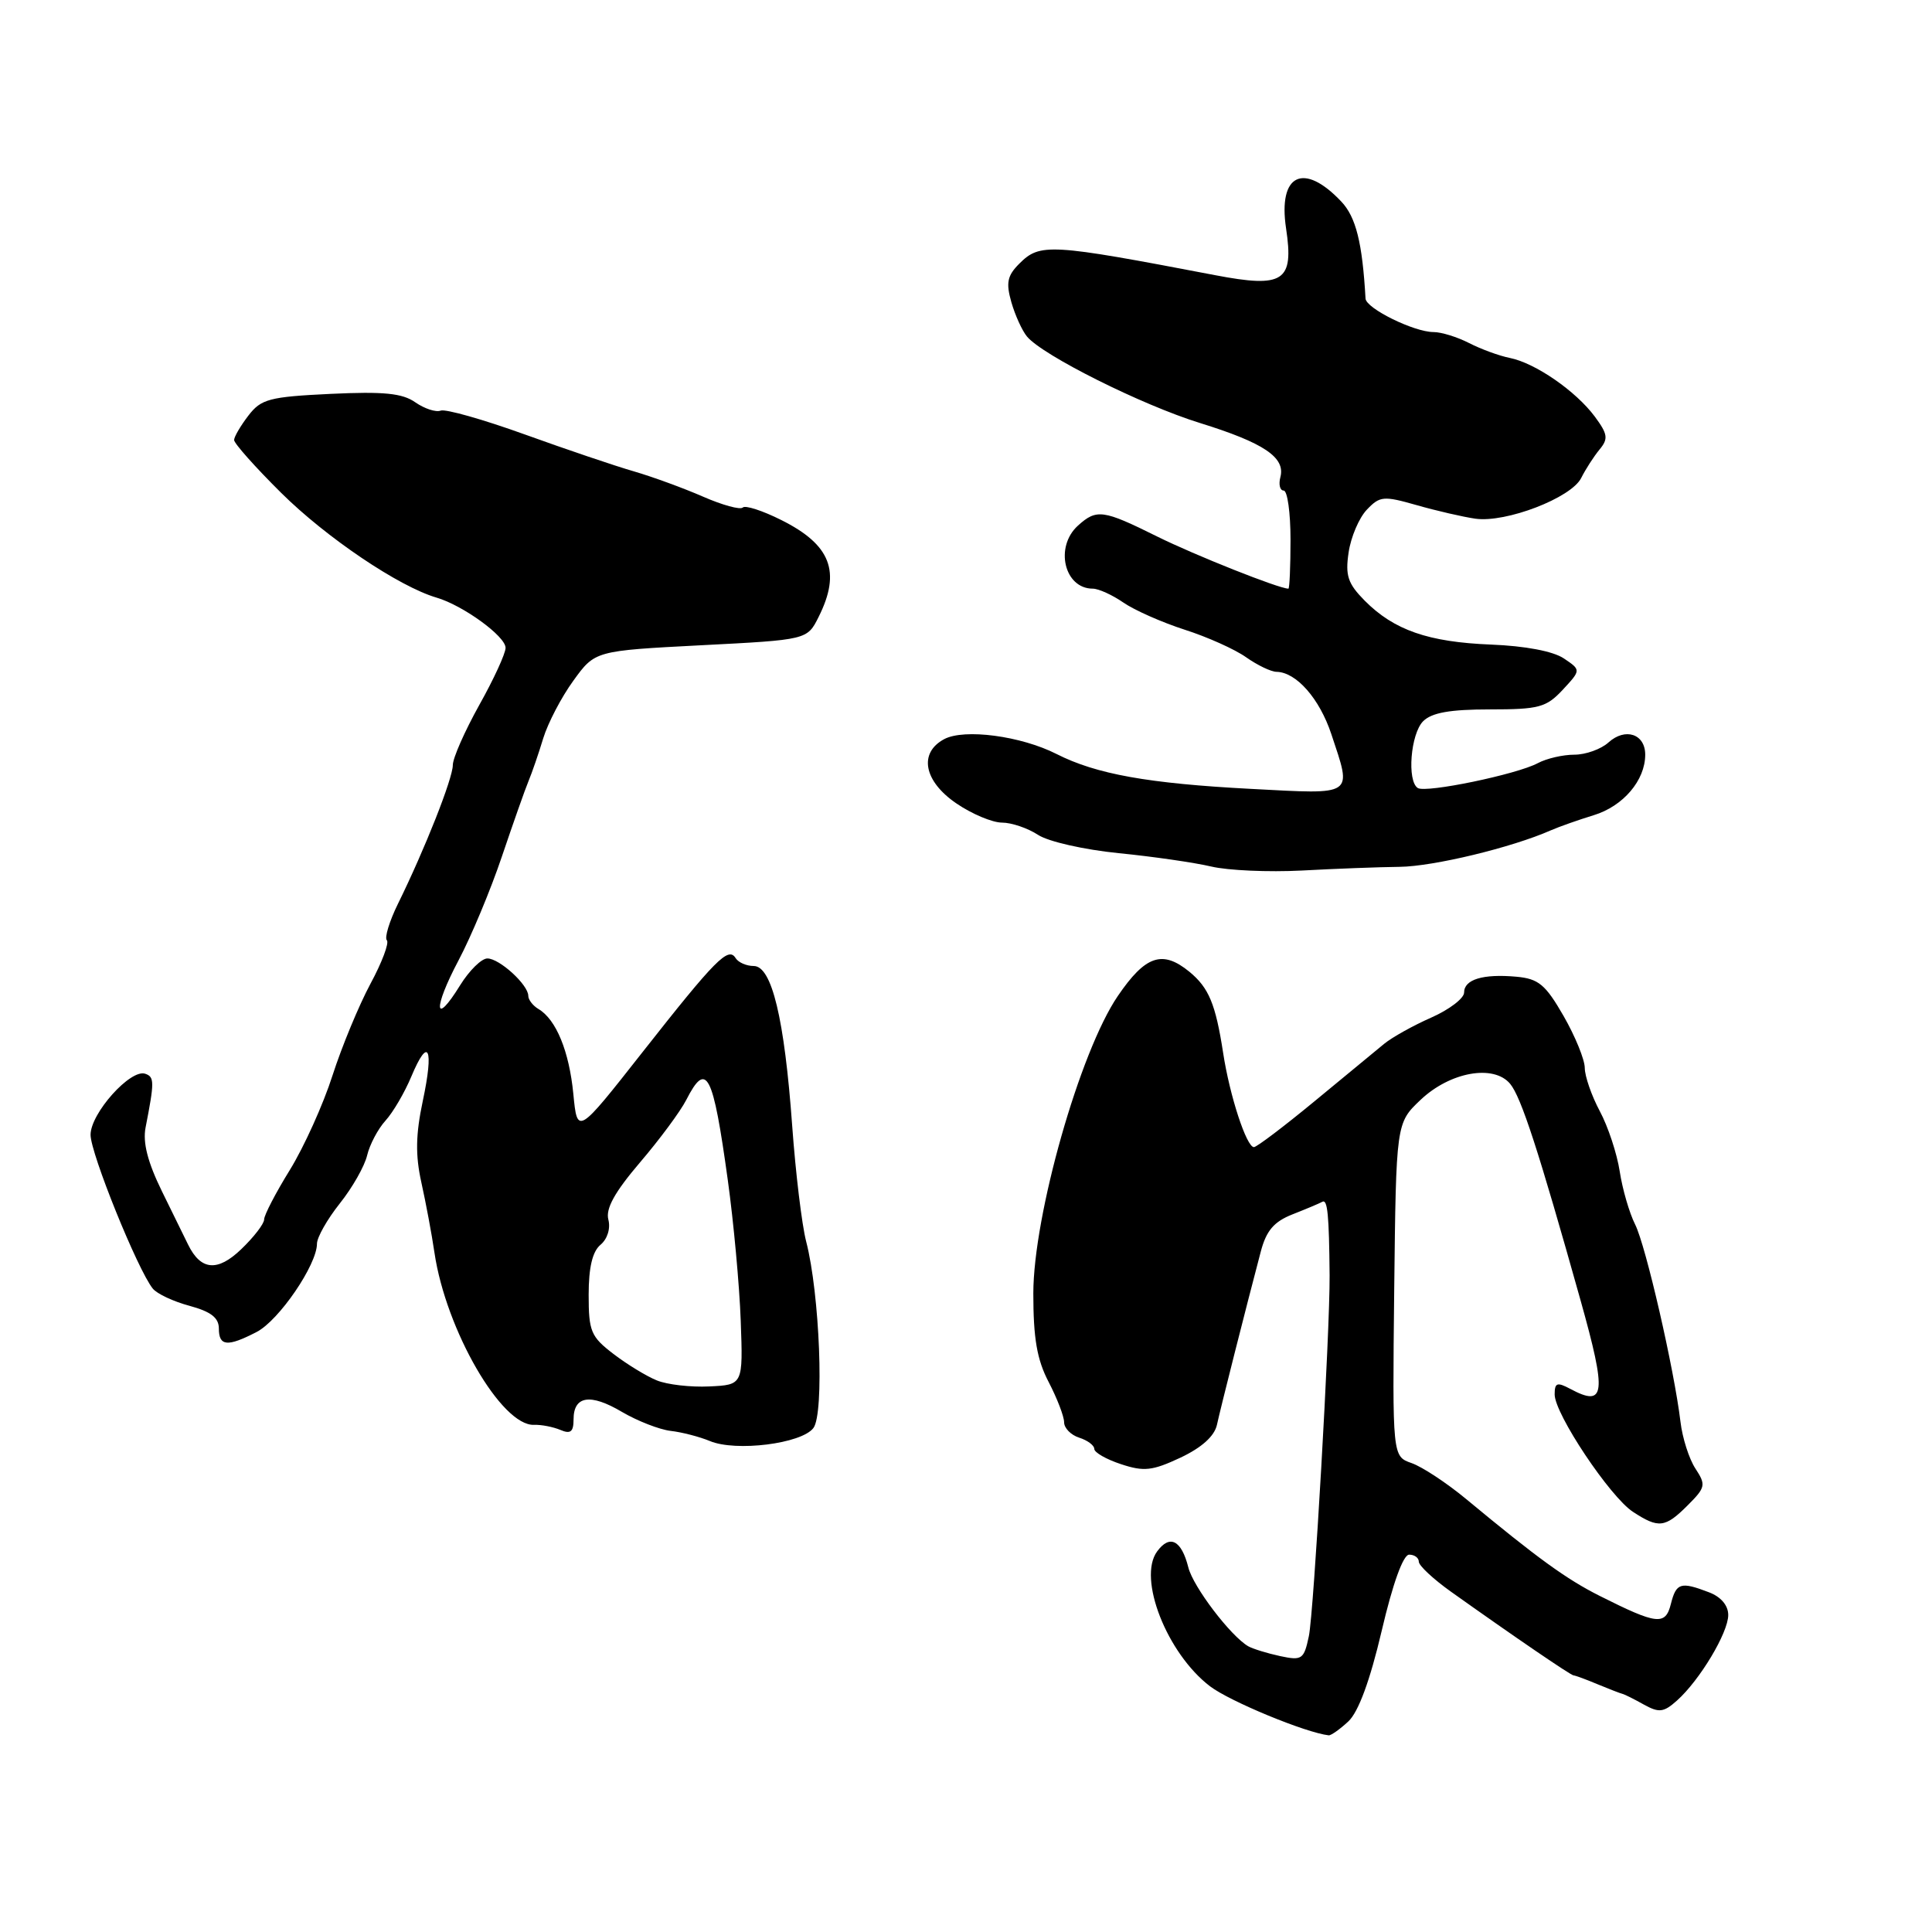 <?xml version="1.0" encoding="UTF-8" standalone="no"?>
<!DOCTYPE svg PUBLIC "-//W3C//DTD SVG 1.1//EN" "http://www.w3.org/Graphics/SVG/1.1/DTD/svg11.dtd" >
<svg xmlns="http://www.w3.org/2000/svg" xmlns:xlink="http://www.w3.org/1999/xlink" version="1.1" viewBox="0 0 256 256">
 <g >
 <path fill="currentColor"
d=" M 178.66 228.10 C 180.00 226.85 181.53 222.70 183.08 216.10 C 184.55 209.81 185.93 206.00 186.72 206.00 C 187.43 206.00 188.00 206.42 188.00 206.93 C 188.00 207.45 189.91 209.23 192.25 210.90 C 200.61 216.85 208.15 222.00 208.51 222.00 C 208.71 222.00 210.14 222.52 211.68 223.17 C 213.23 223.81 214.72 224.39 215.00 224.45 C 215.28 224.52 216.55 225.15 217.83 225.87 C 219.84 226.98 220.45 226.90 222.21 225.33 C 225.23 222.63 229.00 216.34 229.00 214.00 C 229.00 212.72 228.03 211.58 226.43 210.98 C 222.69 209.55 222.11 209.73 221.40 212.53 C 220.68 215.41 219.58 215.29 211.98 211.47 C 207.56 209.25 203.75 206.49 194.27 198.63 C 191.70 196.50 188.45 194.36 187.05 193.87 C 184.50 192.98 184.50 192.98 184.74 170.90 C 184.99 148.81 184.99 148.81 188.24 145.73 C 192.15 142.03 197.92 141.00 200.10 143.61 C 201.56 145.37 203.86 152.43 209.44 172.33 C 212.92 184.75 212.72 186.52 208.08 184.04 C 206.32 183.10 206.00 183.22 206.00 184.77 C 206.00 187.35 213.32 198.33 216.38 200.33 C 219.78 202.55 220.64 202.45 223.63 199.46 C 226.00 197.09 226.07 196.76 224.65 194.59 C 223.81 193.31 222.92 190.52 222.67 188.38 C 221.84 181.45 218.08 165.05 216.66 162.24 C 215.90 160.73 214.98 157.57 214.62 155.21 C 214.26 152.86 213.07 149.26 211.98 147.23 C 210.89 145.19 210.00 142.62 209.99 141.51 C 209.99 140.41 208.72 137.30 207.18 134.62 C 204.78 130.45 203.87 129.69 200.93 129.42 C 196.50 129.02 194.00 129.78 194.00 131.52 C 194.00 132.28 192.05 133.77 189.66 134.83 C 187.27 135.88 184.46 137.45 183.41 138.31 C 182.36 139.17 178.20 142.60 174.16 145.94 C 170.12 149.27 166.52 152.00 166.15 152.00 C 165.17 152.00 162.94 145.20 162.07 139.50 C 161.07 133.03 160.18 130.89 157.61 128.77 C 154.03 125.84 151.78 126.60 148.12 131.97 C 143.09 139.34 136.94 161.01 136.92 171.36 C 136.92 177.34 137.40 180.16 138.96 183.14 C 140.08 185.30 141.00 187.69 141.00 188.46 C 141.00 189.23 141.90 190.15 143.00 190.50 C 144.10 190.85 145.00 191.52 145.00 191.99 C 145.00 192.46 146.59 193.37 148.54 194.01 C 151.58 195.02 152.69 194.89 156.41 193.15 C 159.23 191.82 160.92 190.30 161.25 188.80 C 161.73 186.58 165.07 173.39 167.06 165.84 C 167.79 163.07 168.80 161.88 171.26 160.91 C 173.04 160.21 174.83 159.46 175.22 159.24 C 175.91 158.87 176.11 160.98 176.18 169.00 C 176.23 176.37 174.09 213.66 173.43 216.80 C 172.78 219.88 172.52 220.06 169.62 219.44 C 167.90 219.07 166.01 218.48 165.40 218.14 C 163.06 216.78 158.10 210.26 157.46 207.69 C 156.55 204.07 155.00 203.28 153.32 205.58 C 150.72 209.14 154.62 219.08 160.33 223.44 C 162.97 225.45 173.00 229.59 176.06 229.94 C 176.37 229.97 177.54 229.14 178.66 228.10 Z  M 107.78 189.22 C 109.24 187.30 108.62 171.43 106.82 164.50 C 106.25 162.30 105.42 155.41 104.97 149.18 C 103.94 134.95 102.27 128.00 99.87 128.00 C 98.91 128.00 97.83 127.53 97.47 126.95 C 96.51 125.40 94.83 127.09 85.14 139.41 C 76.50 150.40 76.50 150.40 75.97 144.95 C 75.42 139.30 73.69 135.08 71.35 133.70 C 70.61 133.26 70.00 132.47 70.00 131.95 C 70.00 130.49 66.18 127.00 64.58 127.00 C 63.80 127.00 62.18 128.60 60.97 130.55 C 57.53 136.12 57.36 133.67 60.75 127.27 C 62.43 124.10 65.02 117.90 66.50 113.50 C 67.99 109.10 69.57 104.60 70.03 103.50 C 70.49 102.40 71.37 99.85 71.98 97.83 C 72.60 95.81 74.39 92.37 75.97 90.20 C 78.84 86.23 78.84 86.23 92.90 85.50 C 106.96 84.78 106.96 84.78 108.48 81.73 C 111.47 75.75 110.09 72.18 103.51 68.90 C 101.04 67.66 98.74 66.92 98.42 67.25 C 98.09 67.58 95.72 66.93 93.16 65.81 C 90.60 64.69 86.47 63.18 84.00 62.46 C 81.53 61.75 75.01 59.54 69.52 57.56 C 64.03 55.58 59.02 54.16 58.39 54.41 C 57.75 54.65 56.24 54.15 55.03 53.31 C 53.31 52.10 50.84 51.86 43.81 52.19 C 35.69 52.58 34.60 52.87 32.92 55.06 C 31.89 56.40 31.03 57.86 31.02 58.30 C 31.01 58.74 33.81 61.89 37.25 65.30 C 43.24 71.24 52.86 77.73 57.85 79.19 C 61.36 80.22 66.99 84.31 66.99 85.84 C 67.00 86.57 65.43 89.99 63.50 93.43 C 61.58 96.88 60.00 100.45 60.00 101.38 C 60.00 103.14 56.30 112.51 52.74 119.74 C 51.59 122.08 50.93 124.26 51.26 124.59 C 51.59 124.93 50.62 127.52 49.09 130.35 C 47.57 133.18 45.30 138.65 44.06 142.50 C 42.83 146.35 40.28 151.98 38.41 155.02 C 36.53 158.06 35.00 161.01 35.00 161.58 C 35.00 162.16 33.63 163.93 31.96 165.53 C 28.83 168.54 26.61 168.35 24.93 164.93 C 24.54 164.14 22.99 160.98 21.48 157.90 C 19.57 154.01 18.90 151.40 19.29 149.40 C 20.47 143.36 20.47 142.70 19.25 142.28 C 17.31 141.59 12.00 147.51 12.00 150.37 C 12.00 152.83 18.23 168.23 20.24 170.74 C 20.79 171.43 22.98 172.46 25.12 173.03 C 27.95 173.80 29.00 174.61 29.00 176.04 C 29.00 178.39 30.14 178.50 34.01 176.49 C 36.96 174.97 42.00 167.59 42.00 164.80 C 42.00 163.96 43.36 161.56 45.02 159.47 C 46.69 157.38 48.32 154.51 48.65 153.08 C 48.99 151.66 50.08 149.59 51.08 148.49 C 52.09 147.38 53.63 144.74 54.51 142.63 C 56.77 137.23 57.52 138.85 56.02 145.89 C 55.08 150.33 55.03 153.06 55.83 156.67 C 56.42 159.33 57.21 163.53 57.57 166.00 C 59.09 176.24 66.46 188.98 70.77 188.80 C 71.72 188.76 73.29 189.07 74.25 189.47 C 75.60 190.05 76.00 189.73 76.00 188.08 C 76.00 184.95 78.22 184.60 82.42 187.09 C 84.47 188.29 87.36 189.42 88.86 189.60 C 90.36 189.77 92.70 190.38 94.05 190.94 C 97.49 192.39 106.21 191.30 107.78 189.22 Z  M 185.46 114.86 C 189.94 114.81 200.35 112.30 205.50 110.02 C 206.60 109.54 209.15 108.64 211.17 108.02 C 215.08 106.83 218.00 103.40 218.00 100.00 C 218.00 97.25 215.36 96.37 213.13 98.38 C 212.15 99.27 210.11 100.00 208.61 100.00 C 207.10 100.00 204.93 100.50 203.77 101.12 C 201.00 102.61 188.97 105.10 187.87 104.42 C 186.41 103.51 186.91 97.24 188.57 95.57 C 189.71 94.43 192.14 94.00 197.40 94.00 C 203.93 94.00 204.89 93.74 207.08 91.39 C 209.50 88.78 209.50 88.78 207.21 87.24 C 205.79 86.29 202.10 85.59 197.57 85.41 C 189.26 85.08 184.71 83.50 180.82 79.58 C 178.59 77.32 178.24 76.26 178.70 73.19 C 179.00 71.16 180.08 68.62 181.11 67.54 C 182.84 65.72 183.32 65.68 187.74 66.94 C 190.36 67.69 193.85 68.49 195.50 68.73 C 199.54 69.30 208.21 65.97 209.52 63.33 C 210.10 62.17 211.20 60.47 211.95 59.56 C 213.13 58.14 213.04 57.53 211.32 55.20 C 208.81 51.82 203.43 48.10 200.06 47.43 C 198.65 47.15 196.23 46.26 194.67 45.46 C 193.11 44.66 190.99 44.00 189.95 44.00 C 187.37 44.00 181.01 40.87 180.94 39.56 C 180.52 32.16 179.67 28.75 177.72 26.70 C 172.73 21.42 169.33 23.08 170.41 30.26 C 171.47 37.30 170.10 38.20 161.00 36.46 C 139.03 32.26 137.81 32.19 135.05 34.95 C 133.47 36.53 133.28 37.48 134.01 40.04 C 134.51 41.78 135.44 43.82 136.08 44.59 C 138.15 47.09 151.31 53.67 159.00 56.05 C 167.47 58.68 170.34 60.61 169.66 63.21 C 169.40 64.19 169.60 65.00 170.09 65.00 C 170.59 65.00 171.00 67.92 171.00 71.50 C 171.00 75.08 170.87 78.00 170.72 78.00 C 169.47 78.00 158.31 73.56 153.31 71.08 C 146.16 67.53 145.31 67.41 142.83 69.65 C 139.72 72.47 141.02 78.00 144.80 78.00 C 145.56 78.00 147.39 78.83 148.85 79.84 C 150.31 80.85 153.97 82.47 156.98 83.44 C 159.99 84.40 163.66 86.05 165.13 87.10 C 166.61 88.14 168.41 89.01 169.15 89.02 C 171.77 89.07 174.84 92.56 176.41 97.28 C 179.16 105.57 179.62 105.26 165.75 104.53 C 152.17 103.82 145.25 102.58 140.00 99.91 C 135.27 97.51 127.77 96.52 125.11 97.94 C 121.69 99.77 122.41 103.52 126.73 106.46 C 128.78 107.86 131.50 109.00 132.77 109.00 C 134.03 109.00 136.18 109.73 137.54 110.62 C 138.91 111.52 143.65 112.59 148.25 113.05 C 152.79 113.50 158.30 114.30 160.50 114.82 C 162.70 115.34 168.10 115.58 172.50 115.35 C 176.90 115.11 182.73 114.89 185.46 114.86 Z  M 87.03 182.91 C 85.67 182.36 83.08 180.78 81.28 179.40 C 78.30 177.12 78.00 176.42 78.00 171.57 C 78.00 167.95 78.50 165.83 79.57 164.94 C 80.48 164.18 80.92 162.79 80.61 161.60 C 80.23 160.16 81.45 157.96 84.80 154.03 C 87.40 150.99 90.16 147.26 90.93 145.75 C 93.62 140.49 94.47 142.12 96.44 156.39 C 97.21 161.95 97.98 170.32 98.15 175.00 C 98.46 183.50 98.46 183.50 93.98 183.71 C 91.52 183.83 88.39 183.47 87.03 182.91 Z "/>
</g>
</svg>